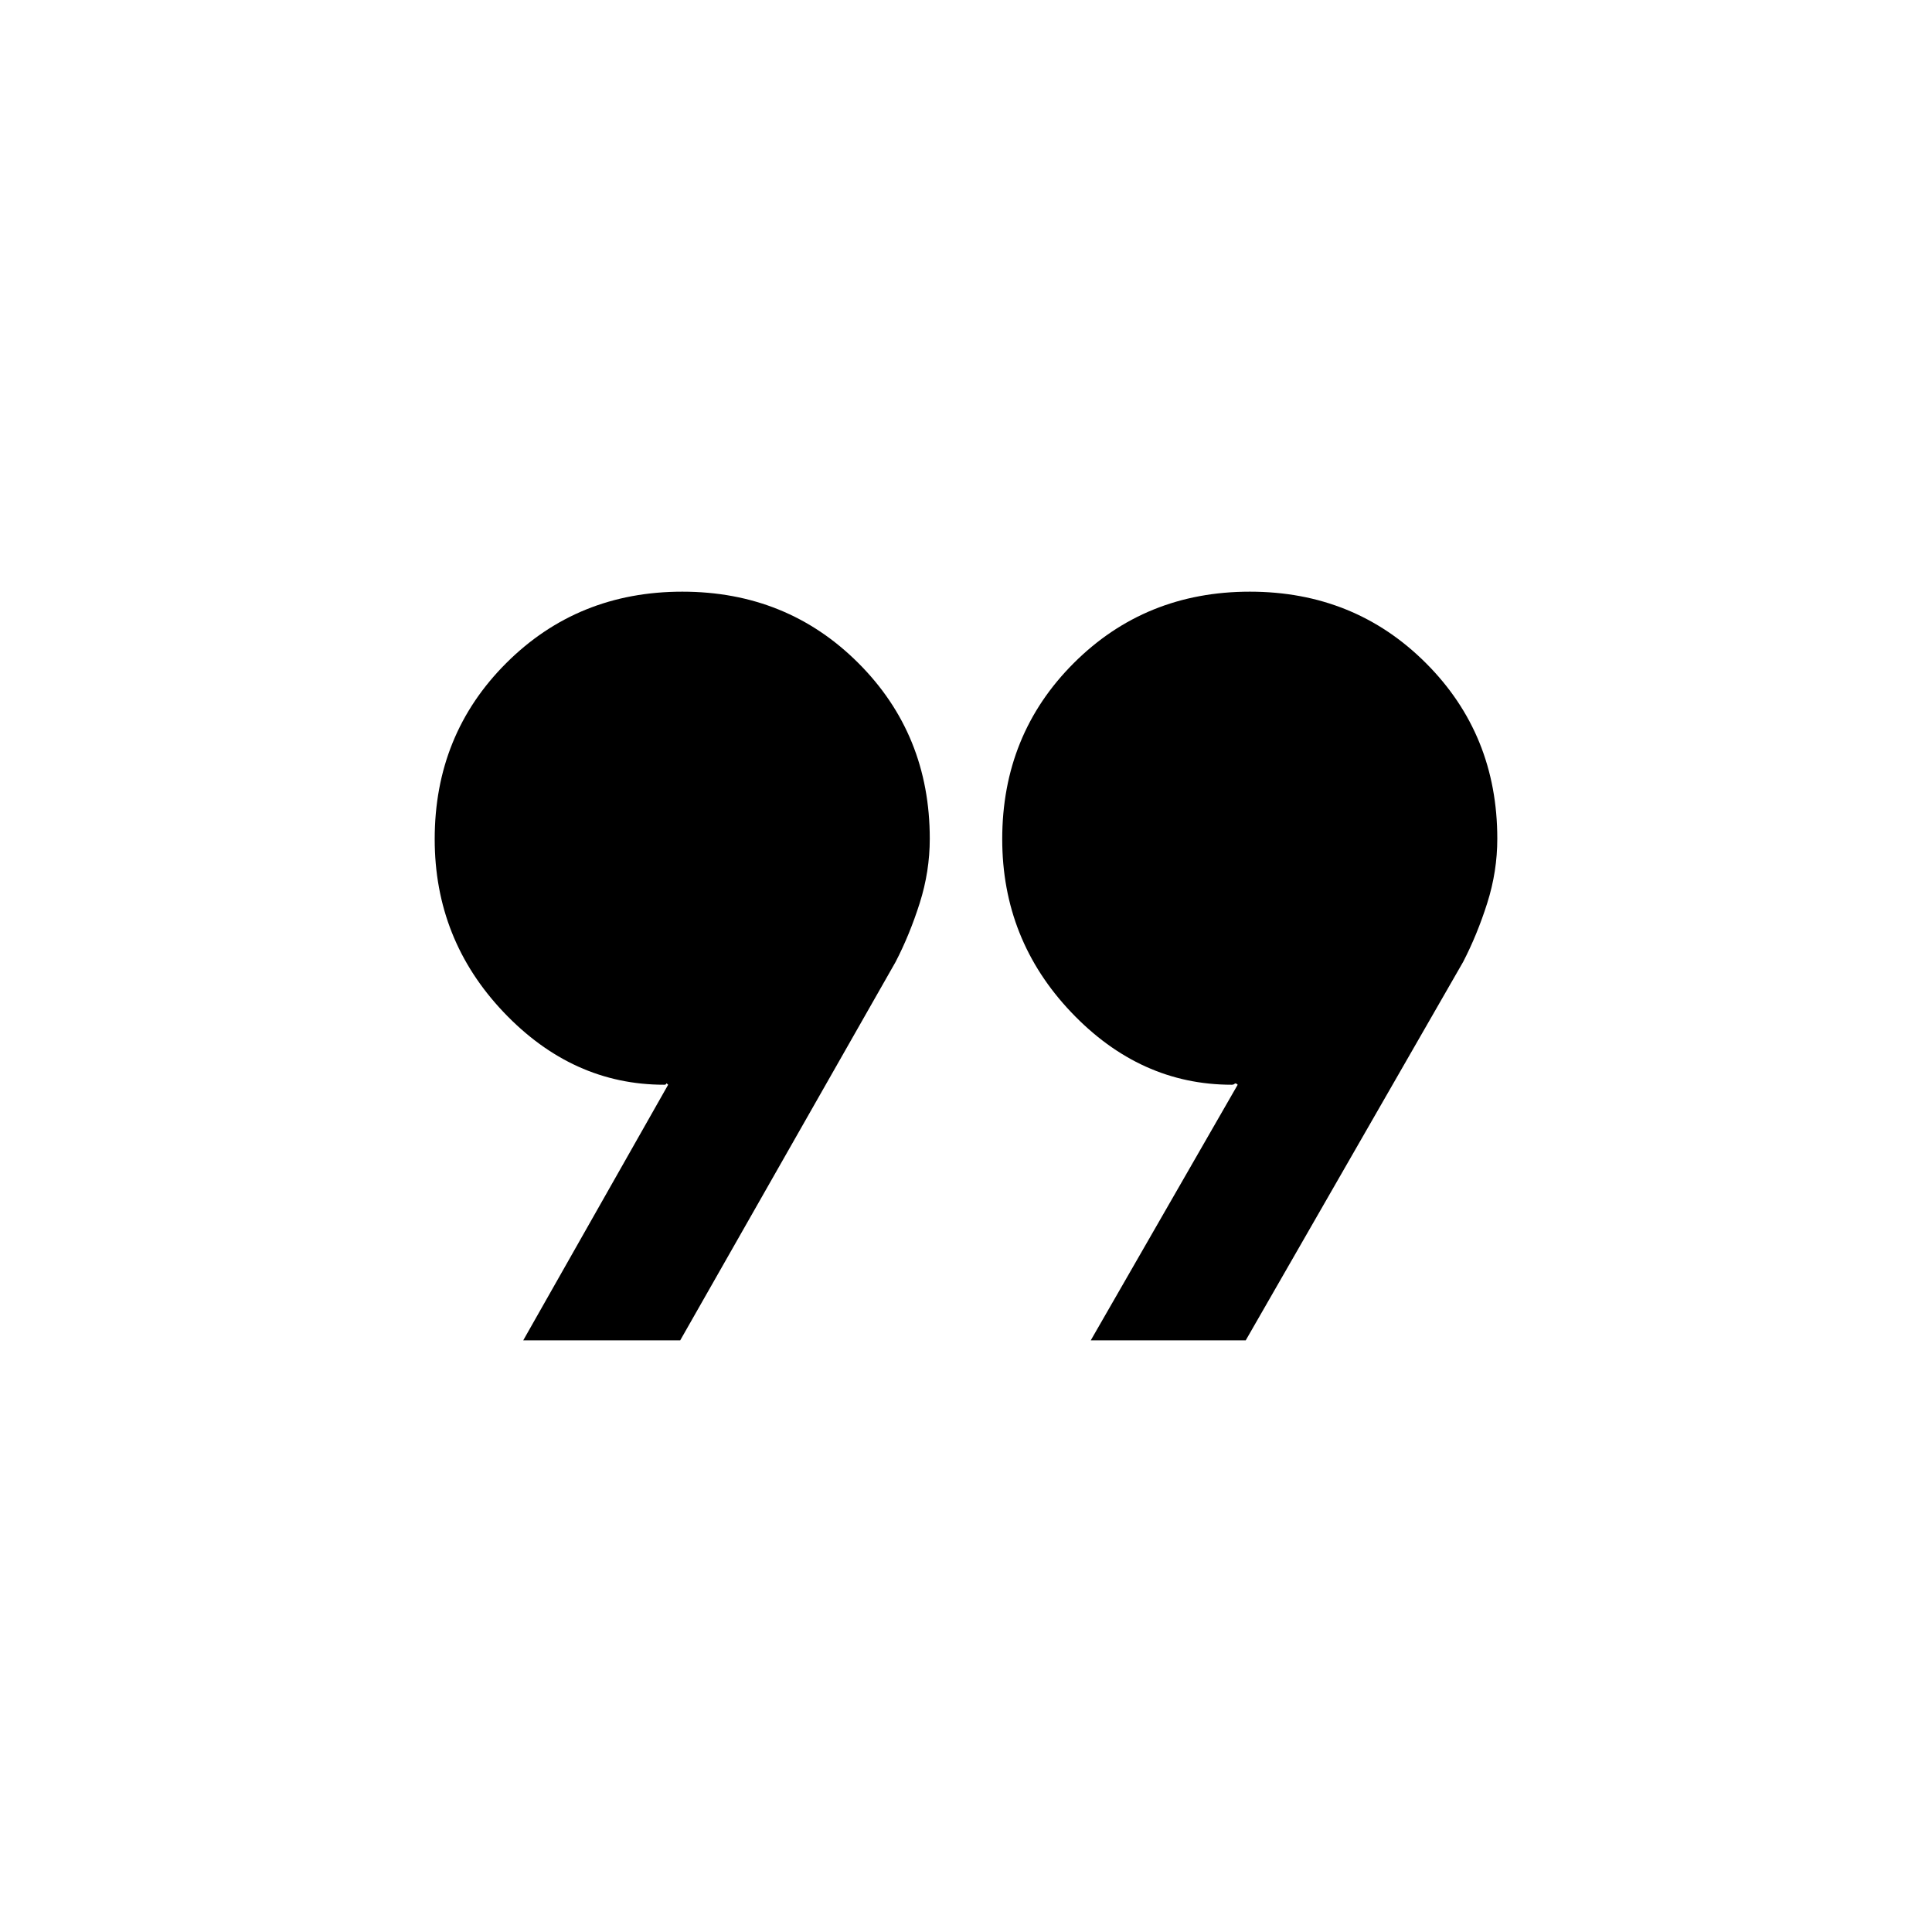 <svg xmlns="http://www.w3.org/2000/svg" height="20" viewBox="0 -960 960 960" width="20"><path d="m260-294 72-127q-1-1-1-.5t-1 .5q-45.5 0-79.75-36.04-34.25-36.05-34.25-86 0-51.96 35.54-87.46 35.55-35.5 87.5-35.5 51.96 0 87.46 35.46 35.5 35.46 35.5 87.29 0 16.25-5 32T445-482L338-294h-78Zm282 0 73-127q-1-1-1.5-.5t-1.5.5q-45.5 0-79.75-36.04-34.25-36.05-34.25-86 0-51.96 35.54-87.46 35.55-35.5 87.5-35.5 51.96 0 87.46 35.46 35.5 35.46 35.5 87.29 0 16.25-5 32T727-482L619-294h-77Z"/></svg>